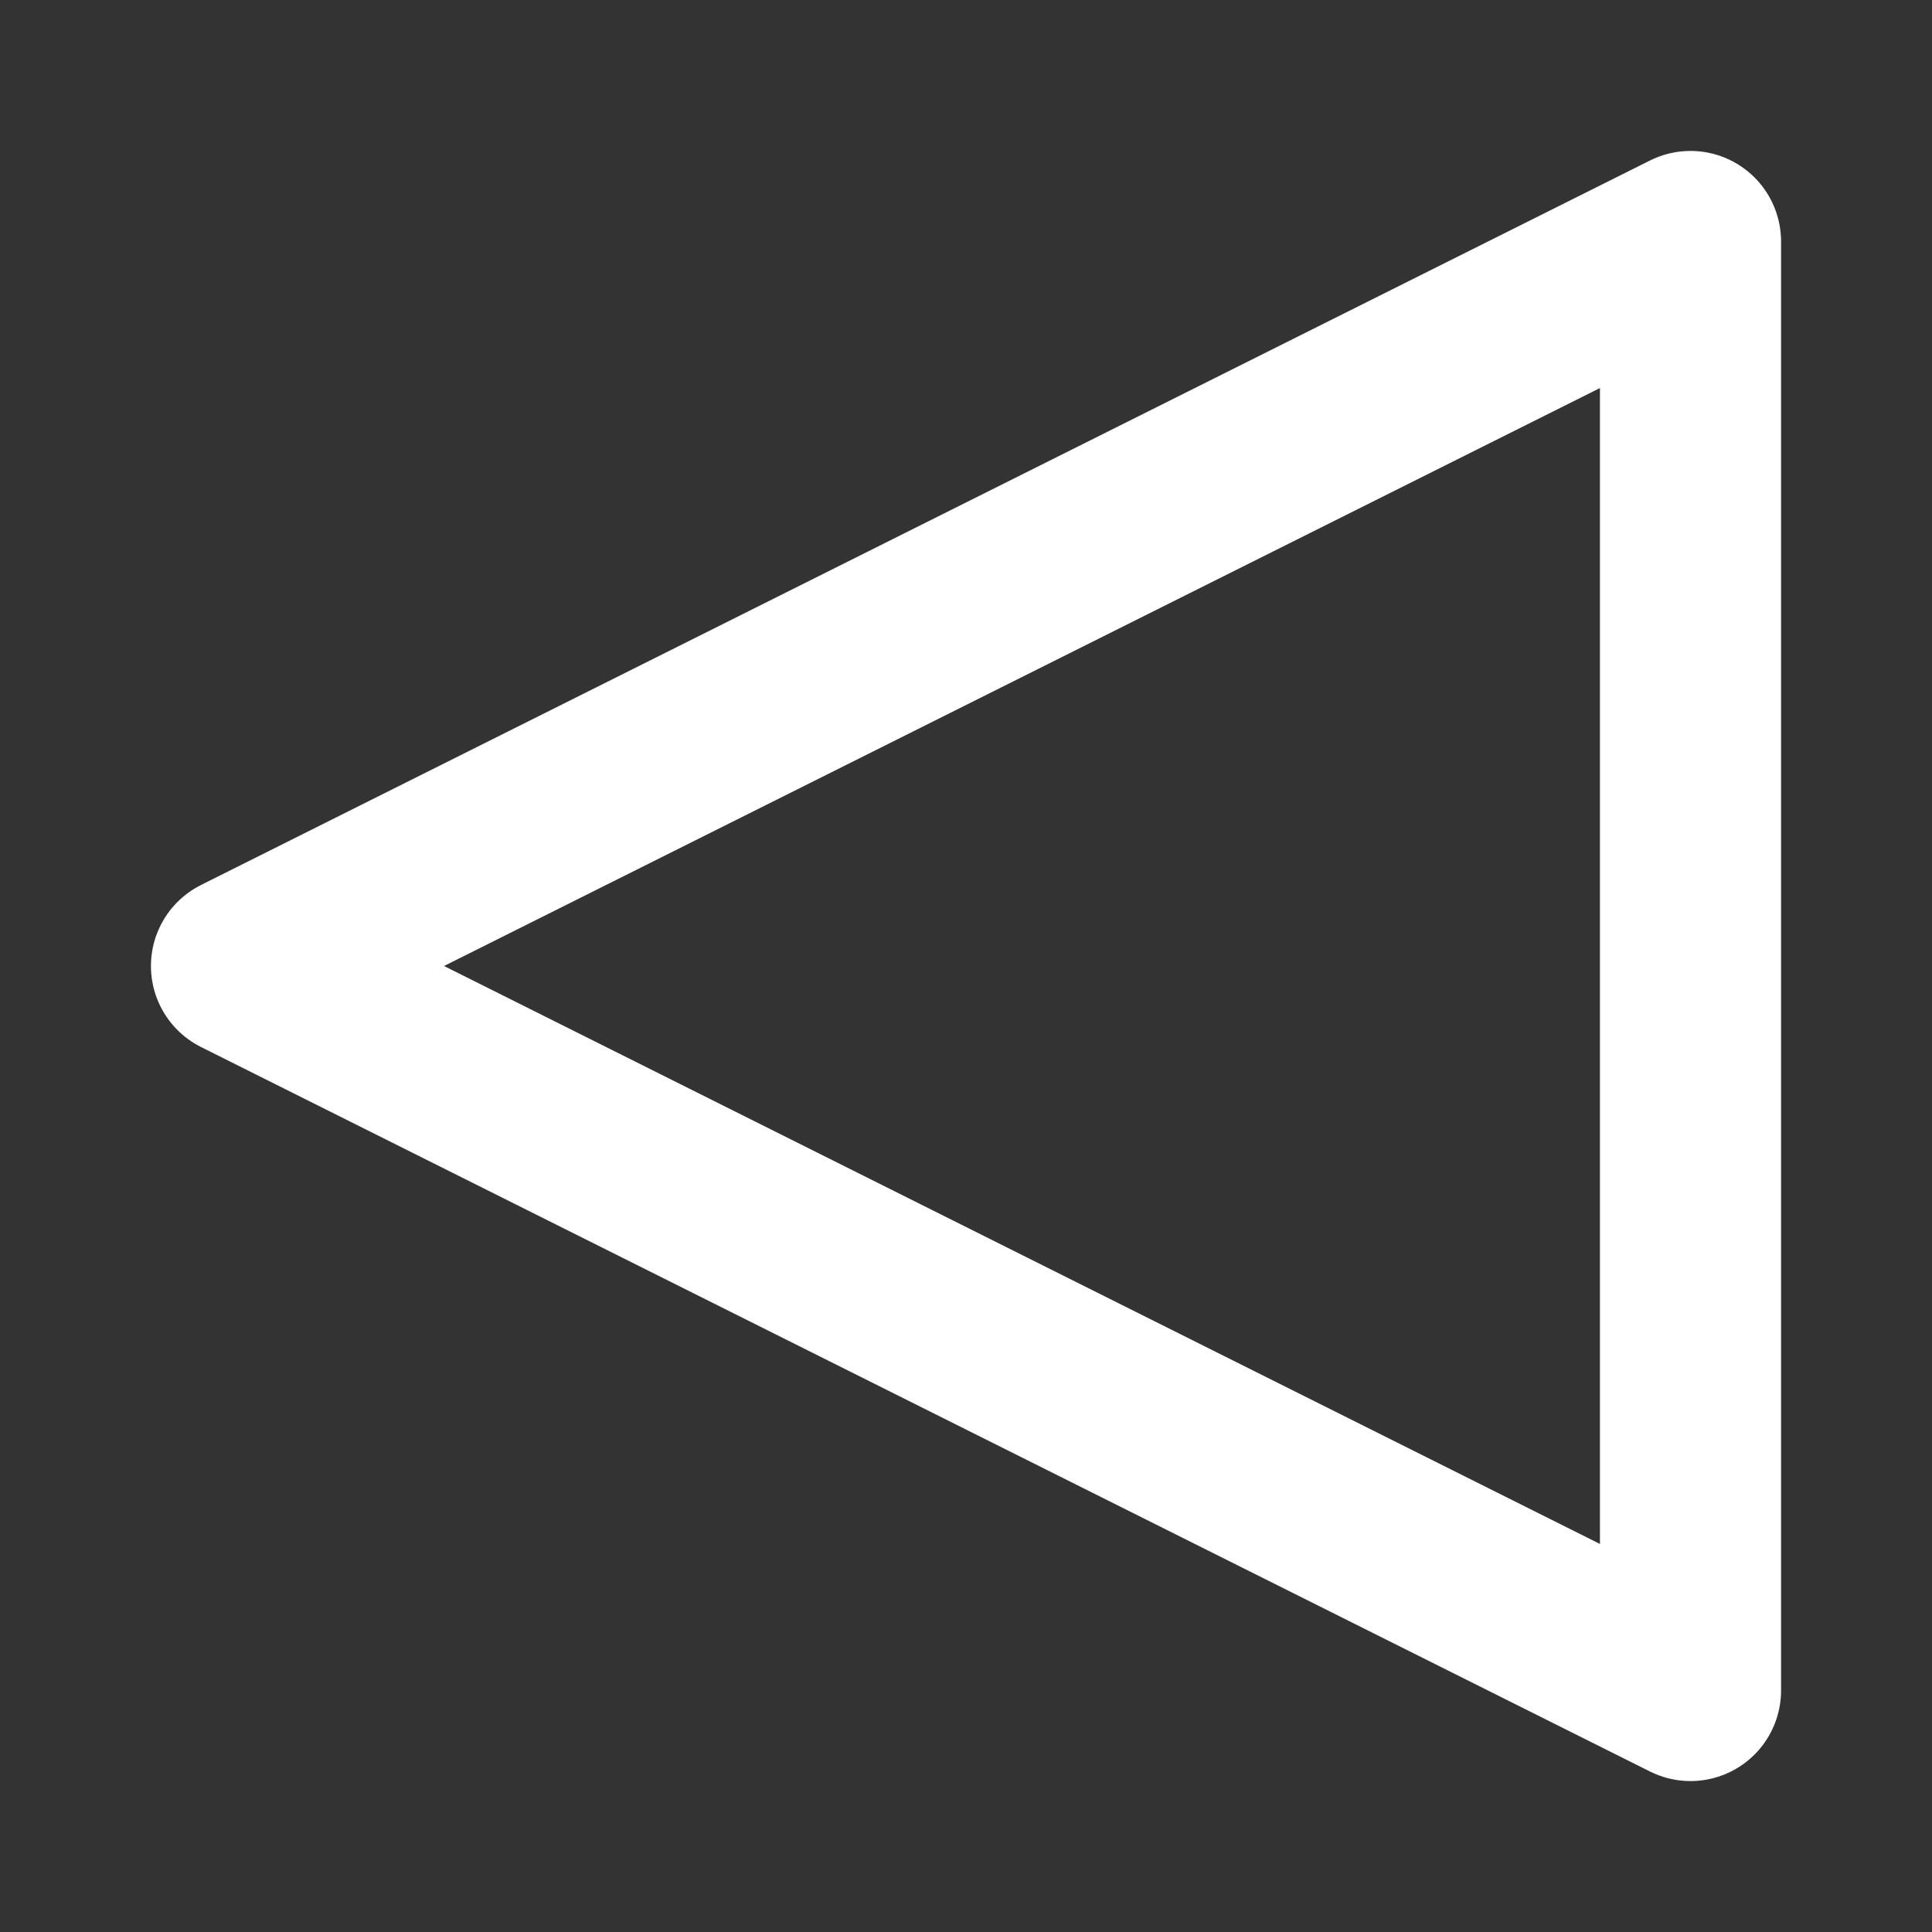 <?xml version="1.0" encoding="UTF-8"?>
<svg width="16" height="16" viewBox="0 0 16 16" fill="none" xmlns="http://www.w3.org/2000/svg">
  <rect x="0" y="0" width="16" height="16" fill="#333333" stroke="none"/>
  <path d="M14 2L2 8L14 14V2Z" stroke="white" stroke-width="1.5" stroke-linecap="round" stroke-linejoin="round"/>
</svg> 